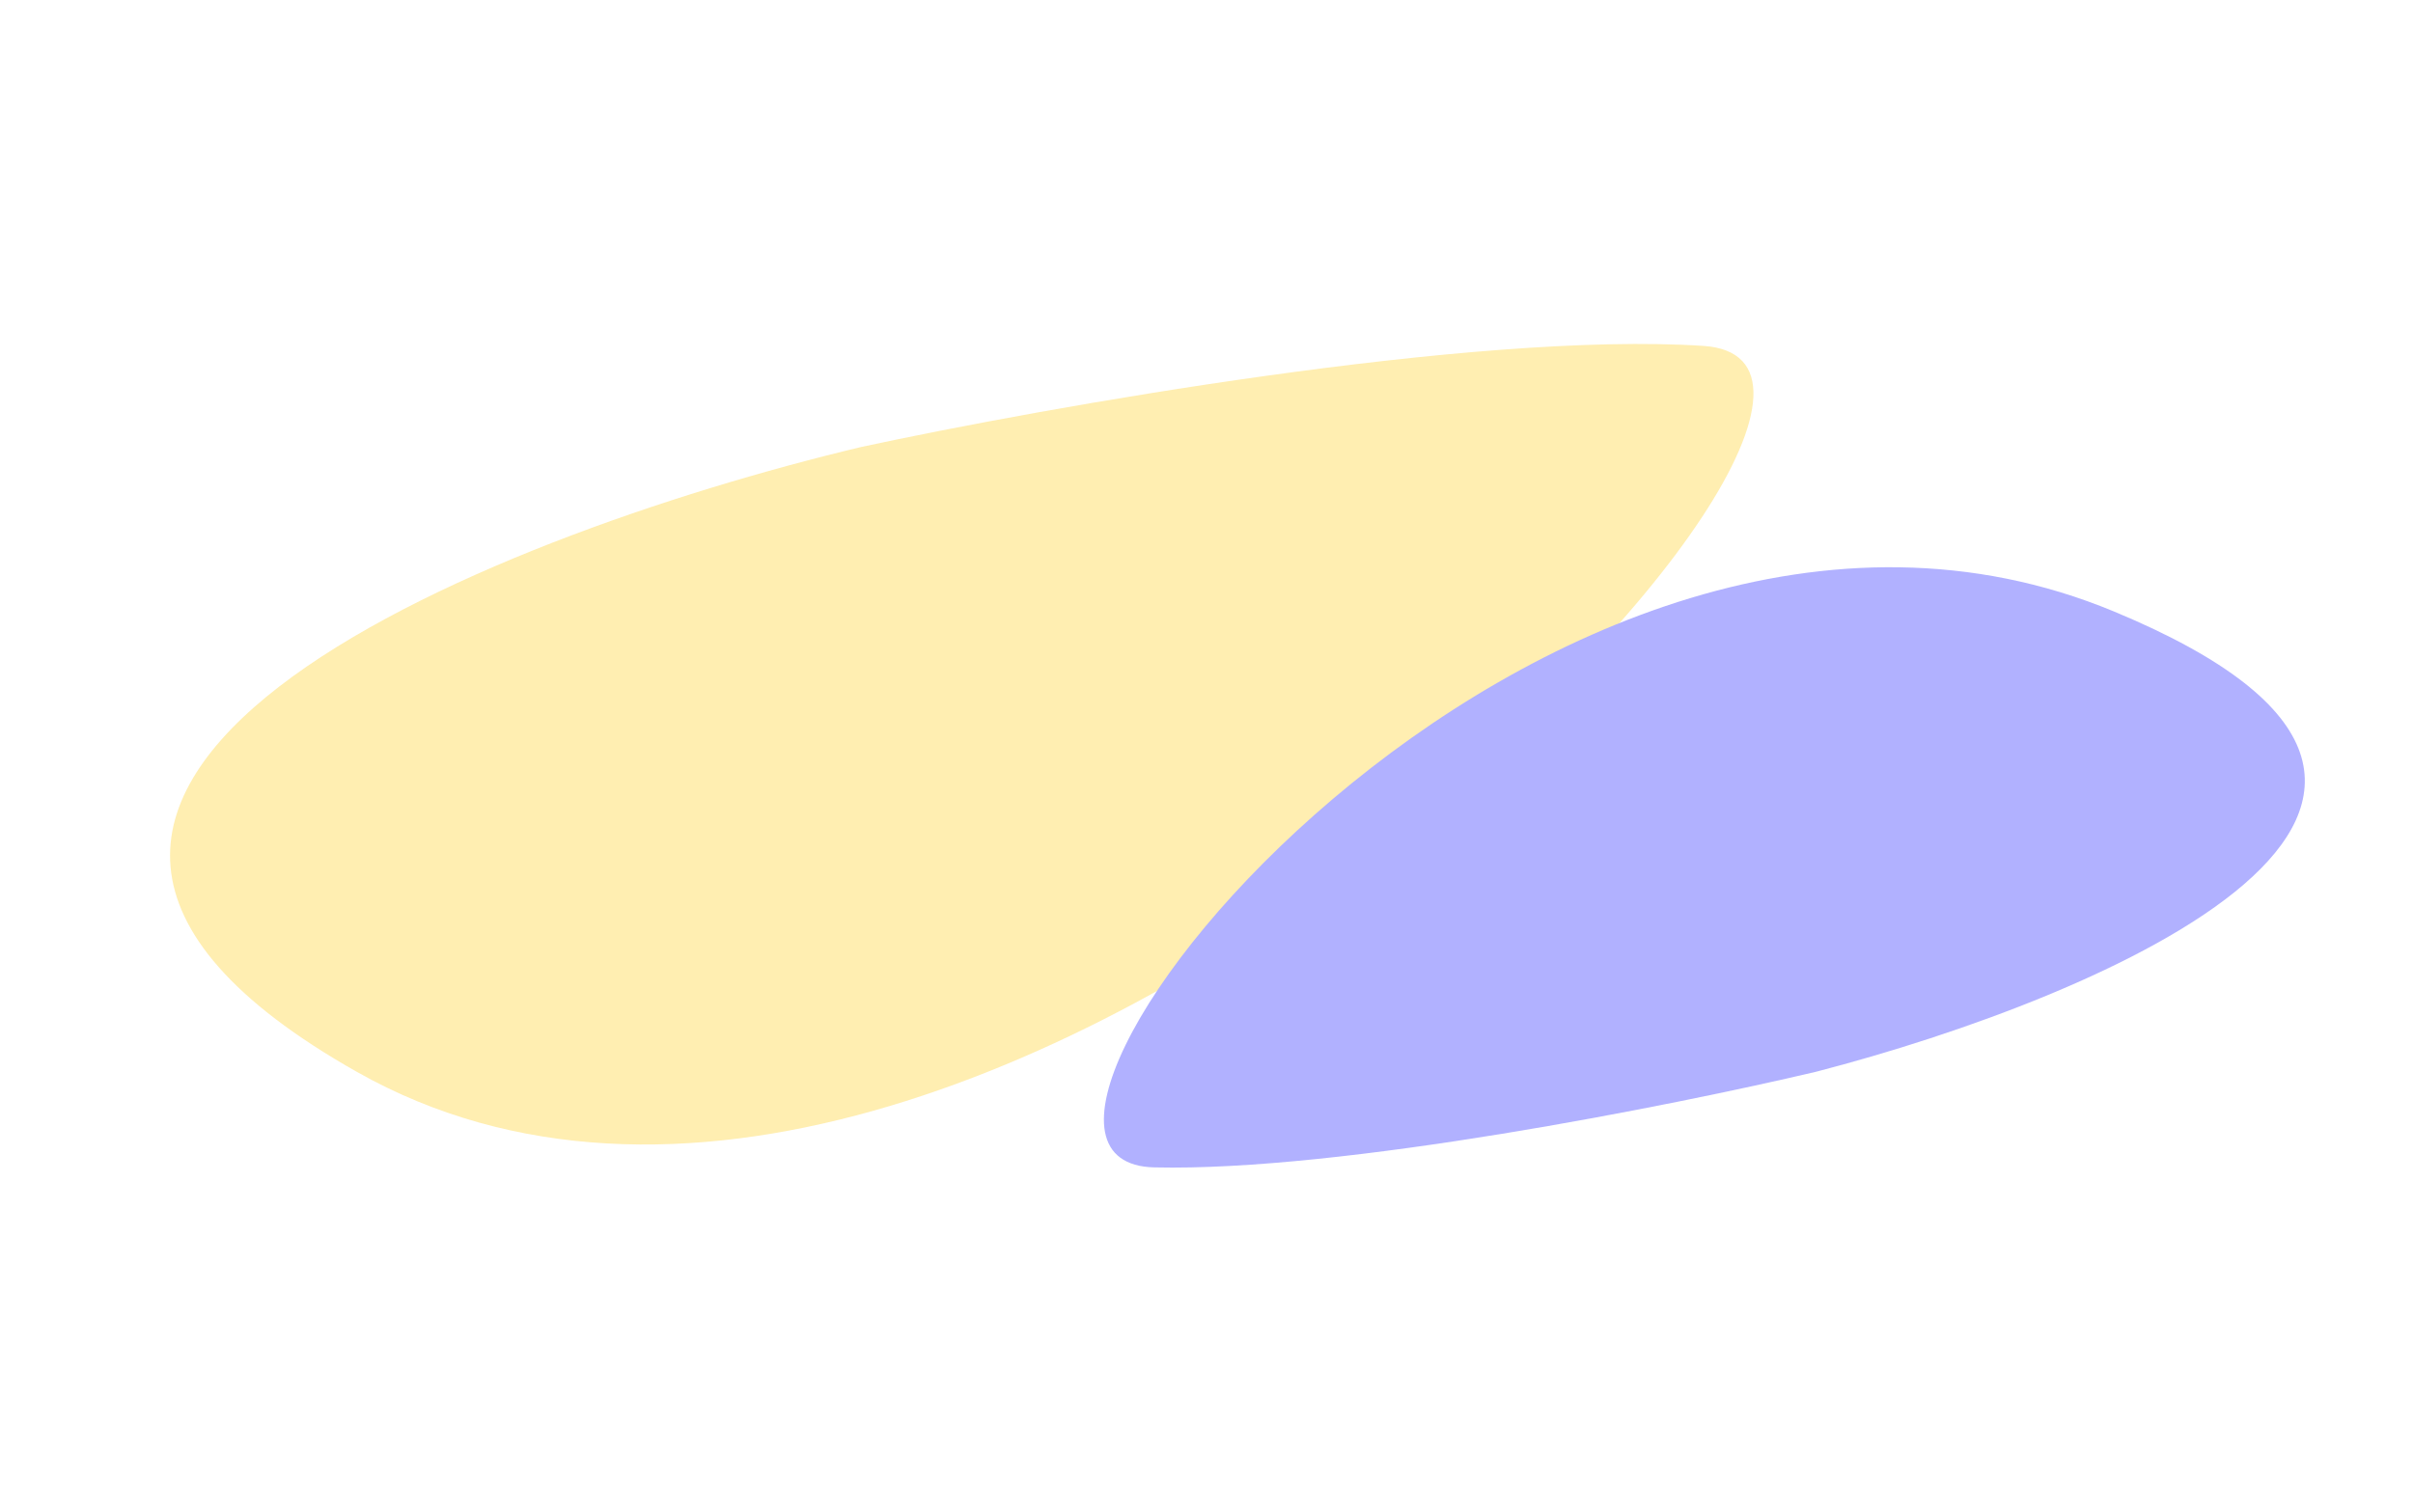 <svg width="1616" height="1013" viewBox="0 0 1616 1013" fill="none" xmlns="http://www.w3.org/2000/svg">
<g opacity="0.4" filter="url(#filter0_f_2_1223)">
<g filter="url(#filter1_f_2_1223)">
<path d="M239.129 718.129C-97.662 527.9 323.9 359.737 576.78 299.434C701.009 272.669 987.73 221.656 1140.79 231.726C1332.11 244.313 660.118 955.915 239.129 718.129Z" fill="#FFD43B"/>
</g>
<g filter="url(#filter2_f_2_1223)">
<path d="M1415.58 409.573C1720.47 536.034 1409.71 667.871 1216.22 717.982C1120.66 740.557 898.252 784.977 773.017 782.051C616.475 778.394 1034.48 251.497 1415.58 409.573Z" fill="#3B3CFF"/>
</g>
</g>
<defs>
<filter id="filter0_f_2_1223" x="-194" y="-102" width="2003" height="1165" filterUnits="userSpaceOnUse" color-interpolation-filters="sRGB">
<feFlood flood-opacity="0" result="BackgroundImageFix"/>
<feBlend mode="normal" in="SourceGraphic" in2="BackgroundImageFix" result="shape"/>
<feGaussianBlur stdDeviation="115" result="effect1_foregroundBlur_2_1223"/>
</filter>
<filter id="filter1_f_2_1223" x="47.894" y="164.428" width="1192.4" height="668.289" filterUnits="userSpaceOnUse" color-interpolation-filters="sRGB">
<feFlood flood-opacity="0" result="BackgroundImageFix"/>
<feBlend mode="normal" in="SourceGraphic" in2="BackgroundImageFix" result="shape"/>
<feGaussianBlur stdDeviation="33" result="effect1_foregroundBlur_2_1223"/>
</filter>
<filter id="filter2_f_2_1223" x="655.285" y="295.997" width="972.262" height="570.192" filterUnits="userSpaceOnUse" color-interpolation-filters="sRGB">
<feFlood flood-opacity="0" result="BackgroundImageFix"/>
<feBlend mode="normal" in="SourceGraphic" in2="BackgroundImageFix" result="shape"/>
<feGaussianBlur stdDeviation="42" result="effect1_foregroundBlur_2_1223"/>
</filter>
</defs>
</svg>
